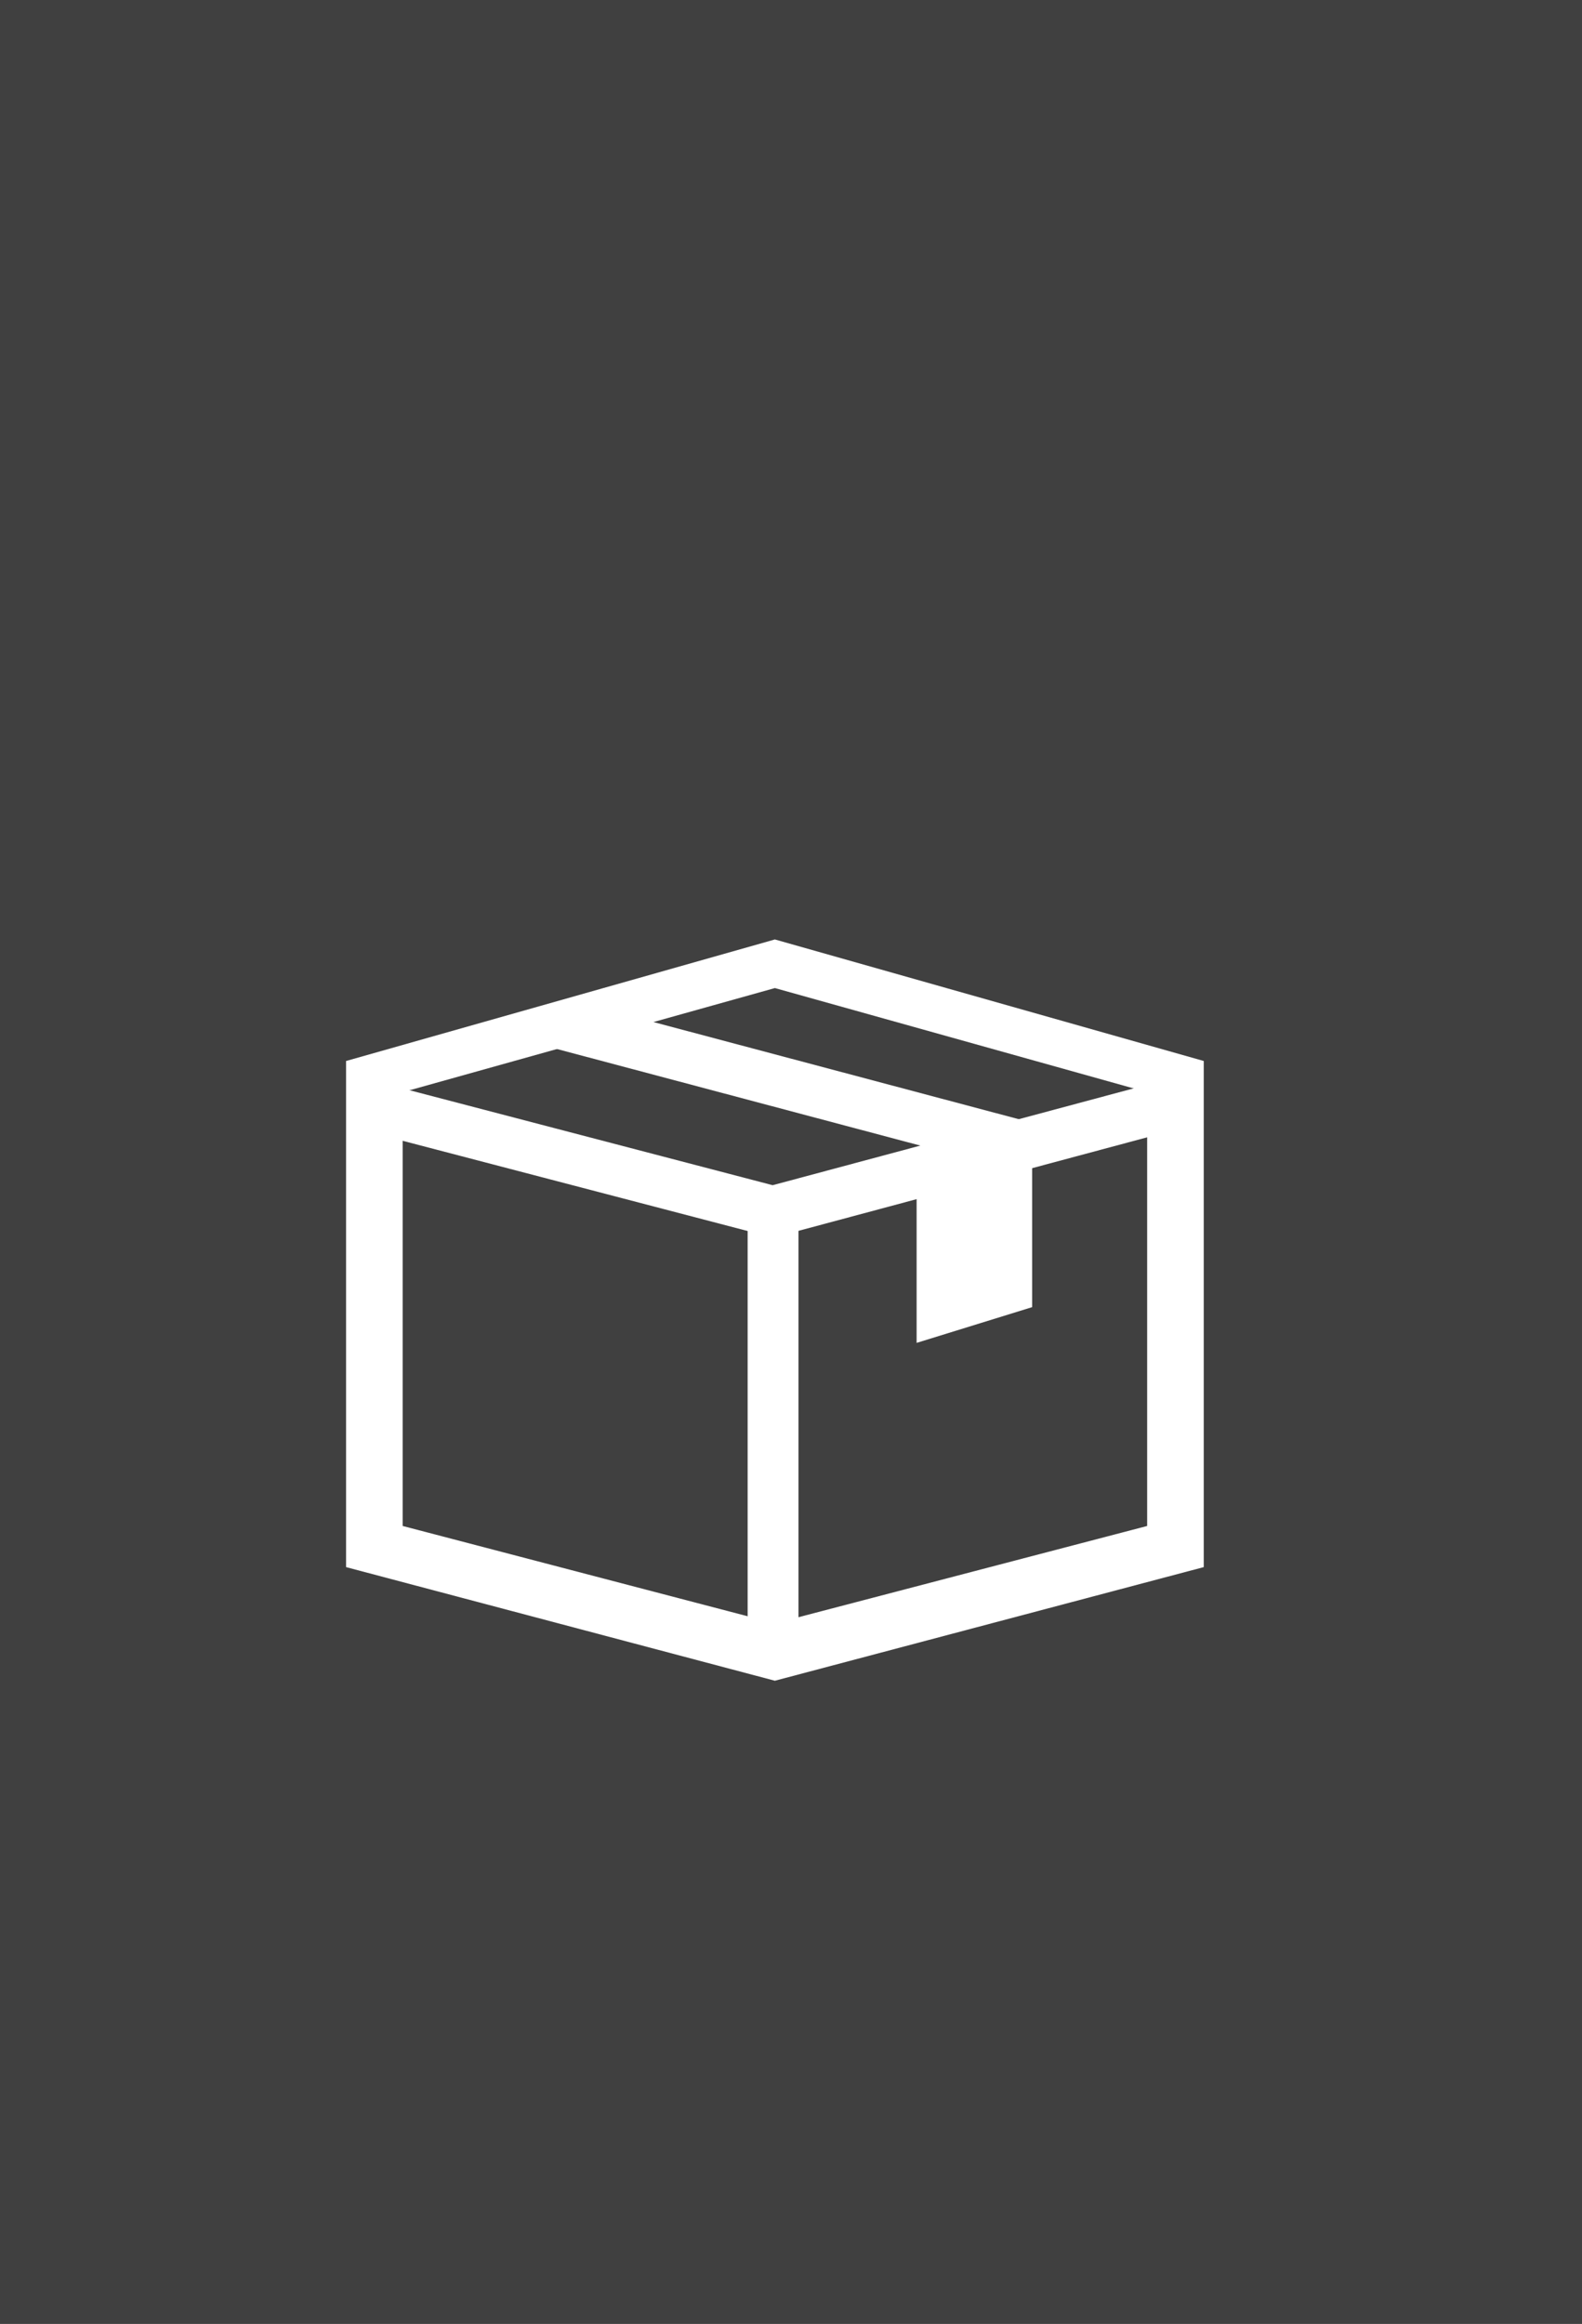 <svg viewBox="0 0 32 47" fill="none" xmlns="http://www.w3.org/2000/svg">
<rect x="0" y="0" width="32" height="47" fill="#808080" stroke="none"/>
<rect width="32" height="47" fill="currentColor" fill-opacity="0.5"/>
<path fill-rule="evenodd" clip-rule="evenodd" d="M7 21.458L15.674 19L24.349 21.458V31.694L15.674 33.992L7 31.694V21.458ZM8.145 22.089L15.674 19.983L23.204 22.089V30.862L15.674 32.832L8.145 30.862V22.089Z" fill="white"/>
<path d="M7.713 21.9L15.629 23.97L23.646 21.82L23.911 22.812L15.637 25.031L7.456 22.892L7.713 21.9Z" fill="white"/>
<path d="M16.151 24.758V33.256H15.123V24.758H16.151Z" fill="white"/>
<path d="M11.493 20.212L21.104 22.767L20.501 23.67L11.229 21.206L11.493 20.212Z" fill="white"/>
<path fill-rule="evenodd" clip-rule="evenodd" d="M18.541 24.115V27.159L20.878 26.436V23.286L18.541 24.115Z" fill="white"/>
</svg>
